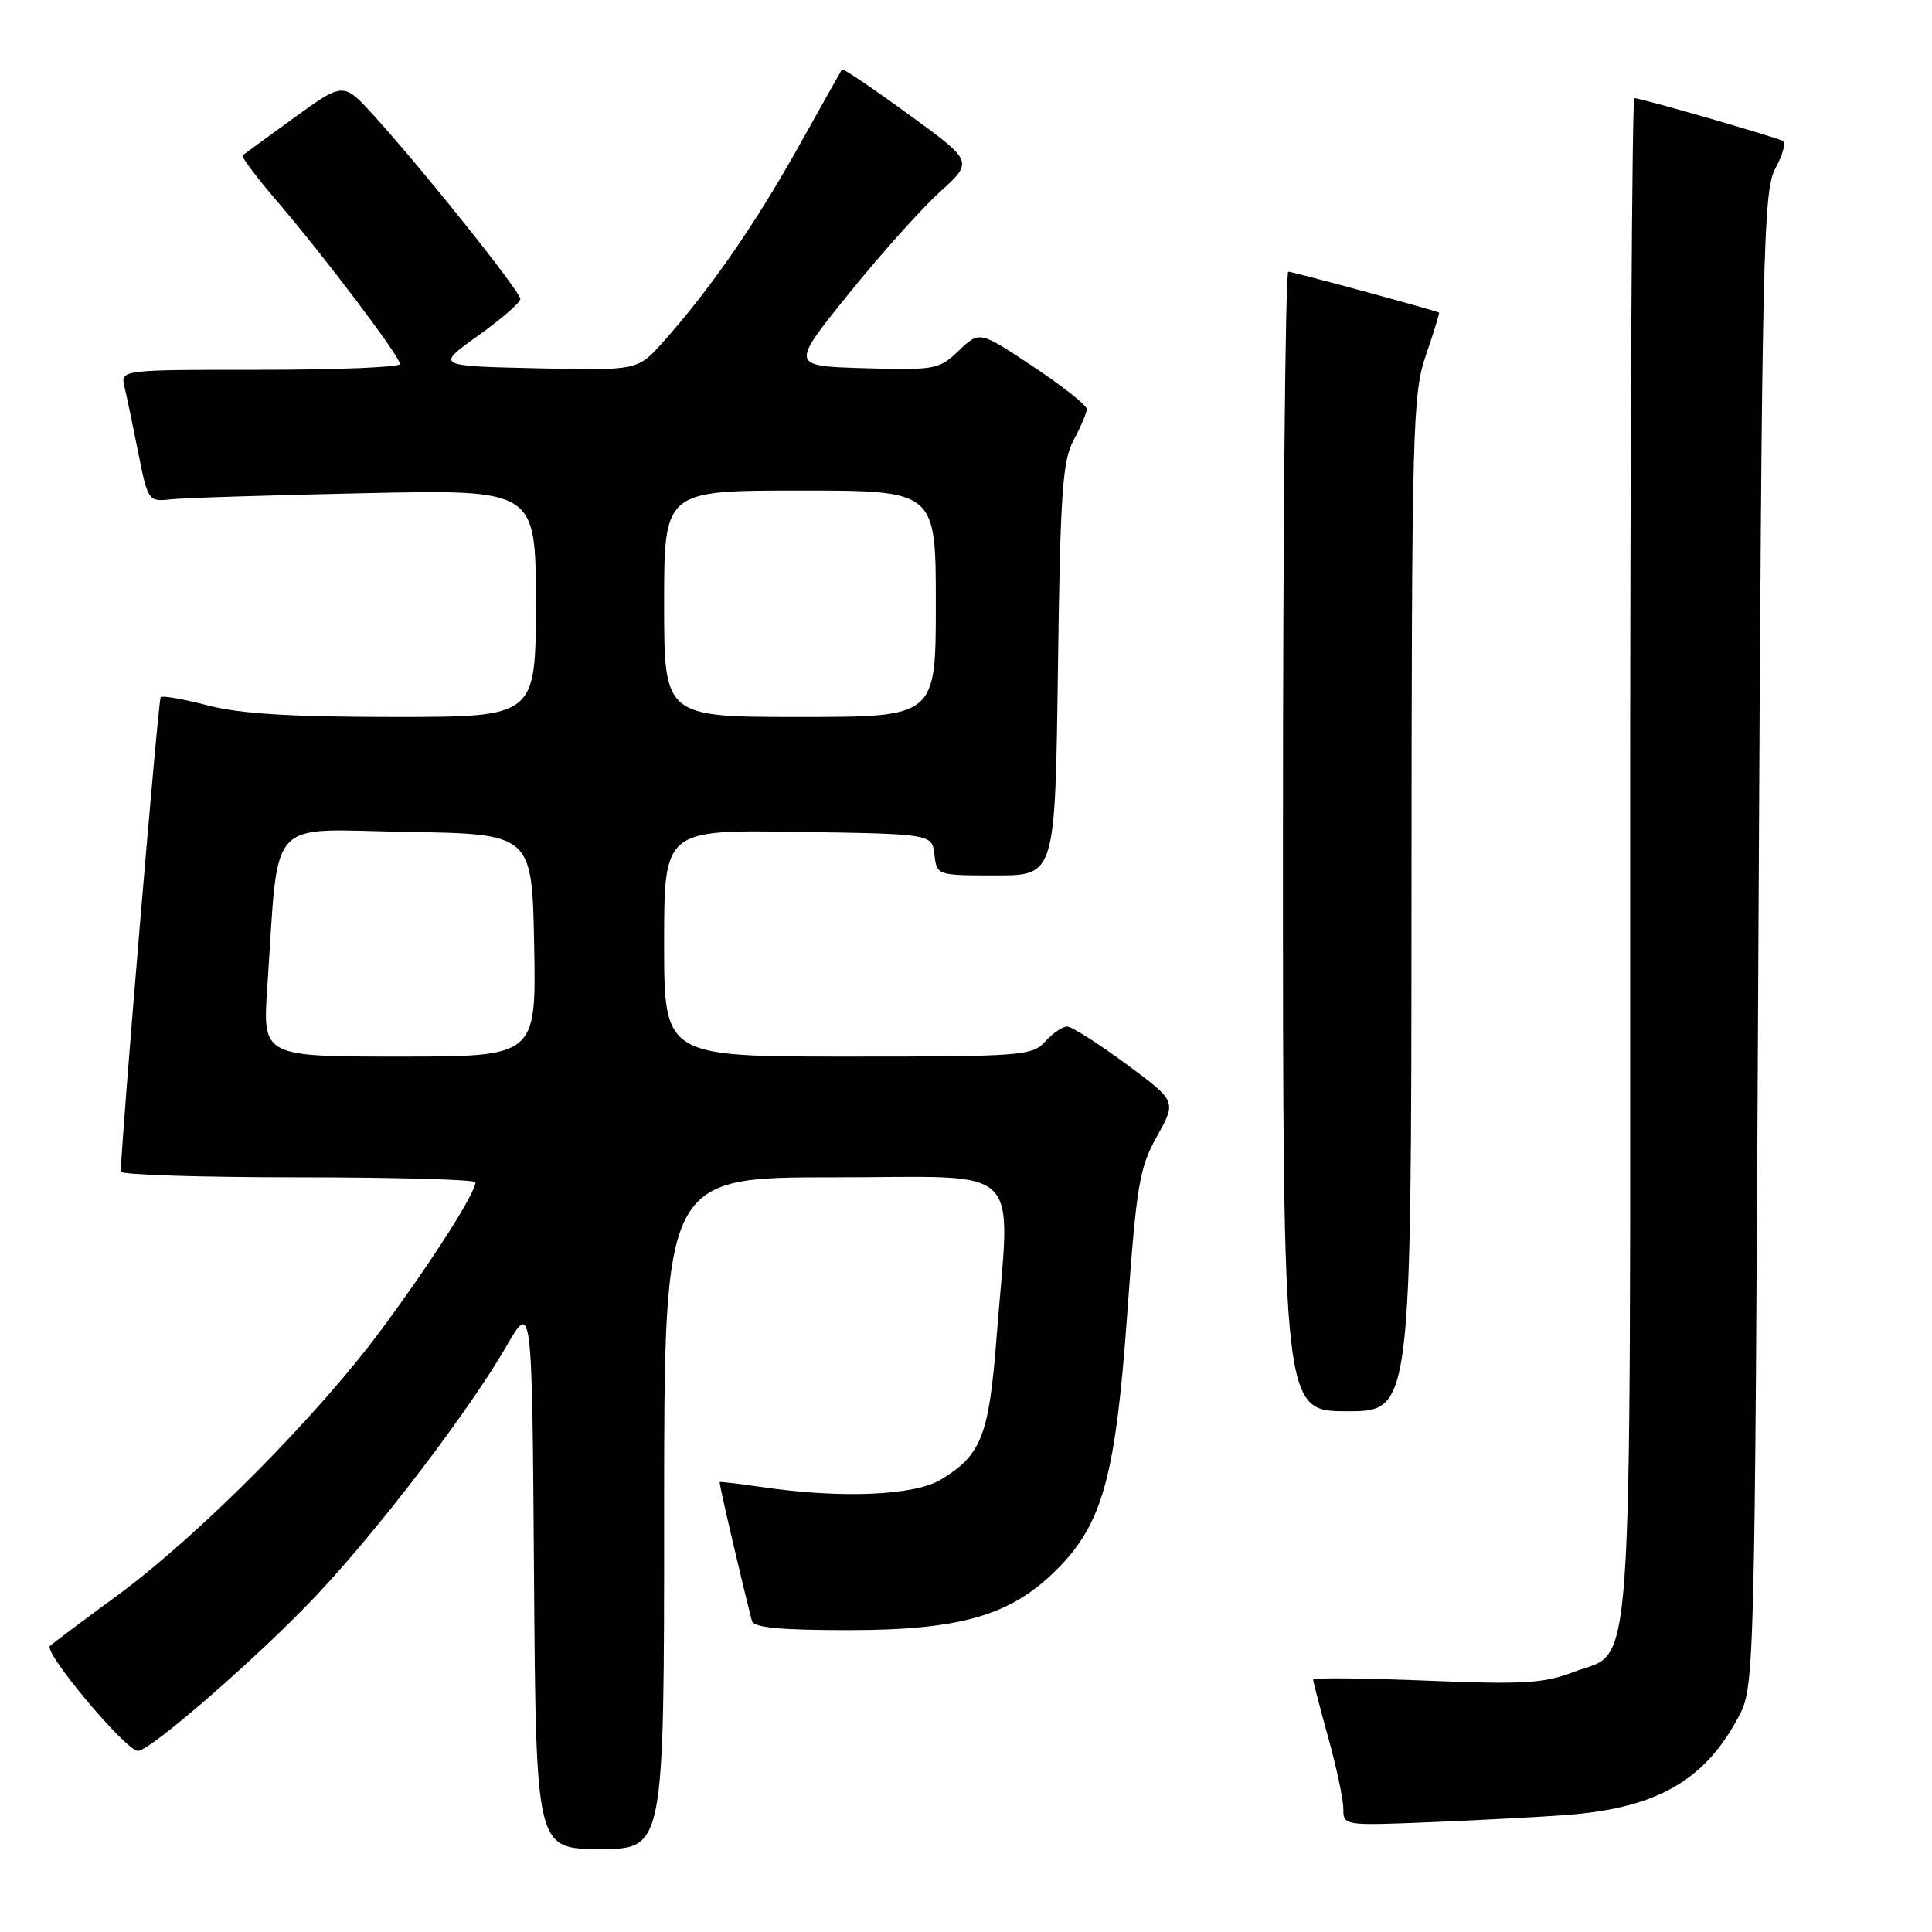<?xml version="1.0" encoding="UTF-8" standalone="no"?>
<!DOCTYPE svg PUBLIC "-//W3C//DTD SVG 1.1//EN" "http://www.w3.org/Graphics/SVG/1.1/DTD/svg11.dtd" >
<svg xmlns="http://www.w3.org/2000/svg" xmlns:xlink="http://www.w3.org/1999/xlink" version="1.1" viewBox="0 0 256 256">
 <g >
 <path fill="currentColor"
d=" M 88.00 200.50 C 88.00 156.00 88.00 156.00 110.50 156.00 C 136.21 156.00 133.87 153.68 132.04 177.33 C 131.04 190.24 130.04 192.79 124.70 196.04 C 121.20 198.17 111.52 198.59 101.00 197.05 C 97.97 196.61 95.44 196.31 95.36 196.38 C 95.24 196.47 98.04 208.54 99.62 214.75 C 99.85 215.67 103.27 216.00 112.43 216.00 C 127.26 216.00 133.94 214.06 140.00 208.00 C 146.10 201.90 147.82 195.69 149.37 174.03 C 150.59 157.01 150.97 154.74 153.31 150.55 C 155.90 145.92 155.90 145.92 149.20 140.97 C 145.52 138.26 142.01 136.02 141.40 136.02 C 140.80 136.01 139.50 136.90 138.50 138.00 C 136.78 139.90 135.42 140.00 112.35 140.00 C 88.00 140.00 88.00 140.00 88.00 124.98 C 88.00 109.95 88.00 109.95 105.75 110.23 C 123.50 110.50 123.50 110.50 123.82 113.25 C 124.13 115.99 124.16 116.00 131.97 116.00 C 139.81 116.00 139.81 116.00 140.18 88.75 C 140.49 65.27 140.78 61.06 142.27 58.30 C 143.22 56.54 144.00 54.69 144.00 54.20 C 144.00 53.70 140.80 51.17 136.89 48.57 C 129.78 43.84 129.78 43.84 127.05 46.46 C 124.42 48.97 123.91 49.06 114.52 48.79 C 104.74 48.50 104.74 48.50 112.40 39.00 C 116.61 33.77 122.07 27.68 124.52 25.45 C 128.99 21.40 128.99 21.40 120.38 15.15 C 115.65 11.70 111.69 9.03 111.57 9.19 C 111.46 9.36 108.82 14.05 105.71 19.61 C 99.99 29.82 94.08 38.34 87.88 45.30 C 84.50 49.10 84.50 49.10 71.12 48.80 C 57.74 48.50 57.74 48.50 63.32 44.50 C 66.39 42.30 68.93 40.11 68.95 39.63 C 69.00 38.69 56.01 22.42 49.50 15.27 C 45.50 10.88 45.50 10.88 39.00 15.58 C 35.42 18.17 32.34 20.43 32.14 20.59 C 31.94 20.76 34.01 23.51 36.74 26.70 C 43.03 34.04 53.00 47.25 53.00 48.24 C 53.00 48.66 44.67 49.00 34.48 49.00 C 15.96 49.00 15.96 49.00 16.49 51.25 C 16.79 52.49 17.61 56.42 18.32 60.00 C 19.59 66.36 19.68 66.49 22.56 66.17 C 24.18 65.98 35.74 65.62 48.25 65.35 C 71.00 64.86 71.00 64.86 71.00 79.93 C 71.00 95.00 71.00 95.00 52.21 95.00 C 38.60 95.00 31.81 94.58 27.57 93.48 C 24.35 92.64 21.52 92.14 21.29 92.38 C 20.97 92.70 16.05 151.23 16.01 155.25 C 16.00 155.66 26.57 156.00 39.50 156.00 C 52.43 156.00 63.00 156.30 63.00 156.66 C 63.00 158.08 57.36 166.93 50.67 176.00 C 42.18 187.52 26.36 203.46 15.50 211.44 C 11.10 214.67 7.10 217.66 6.62 218.09 C 5.70 218.90 16.68 232.00 18.28 232.00 C 19.94 232.00 34.65 219.16 42.08 211.23 C 50.43 202.33 62.18 186.90 67.11 178.37 C 70.50 172.50 70.50 172.50 70.76 208.75 C 71.02 245.00 71.02 245.00 79.51 245.00 C 88.00 245.00 88.00 245.00 88.00 200.50 Z  M 207.50 240.50 C 219.44 239.60 225.81 236.00 230.31 227.59 C 232.50 223.50 232.50 223.50 233.00 124.50 C 233.46 32.74 233.63 25.27 235.25 22.31 C 236.21 20.55 236.66 18.92 236.25 18.68 C 235.40 18.19 217.42 13.00 216.56 13.00 C 216.25 13.00 216.00 58.25 216.00 113.55 C 216.00 226.52 216.56 218.47 208.47 221.56 C 204.56 223.06 201.77 223.22 188.95 222.69 C 180.73 222.36 174.00 222.29 174.00 222.55 C 174.00 222.81 174.90 226.27 176.00 230.24 C 177.10 234.21 178.00 238.46 178.00 239.69 C 178.00 241.91 178.11 241.92 189.75 241.44 C 196.21 241.17 204.20 240.75 207.50 240.50 Z  M 187.03 119.75 C 187.06 56.39 187.17 52.18 188.96 47.01 C 190.00 43.99 190.77 41.48 190.68 41.42 C 190.10 41.11 171.29 36.00 170.71 36.00 C 170.32 36.00 170.00 69.97 170.00 111.50 C 170.00 187.00 170.00 187.00 178.50 187.00 C 187.00 187.00 187.00 187.00 187.03 119.75 Z  M 35.42 130.75 C 37.00 107.78 35.08 109.92 53.85 110.23 C 70.50 110.50 70.50 110.50 70.78 125.25 C 71.05 140.00 71.05 140.00 52.92 140.00 C 34.79 140.00 34.79 140.00 35.42 130.75 Z  M 88.00 80.00 C 88.00 65.00 88.00 65.00 106.00 65.00 C 124.00 65.00 124.00 65.00 124.00 80.00 C 124.00 95.00 124.00 95.00 106.00 95.00 C 88.00 95.00 88.00 95.00 88.00 80.00 Z "/>
</g>
</svg>